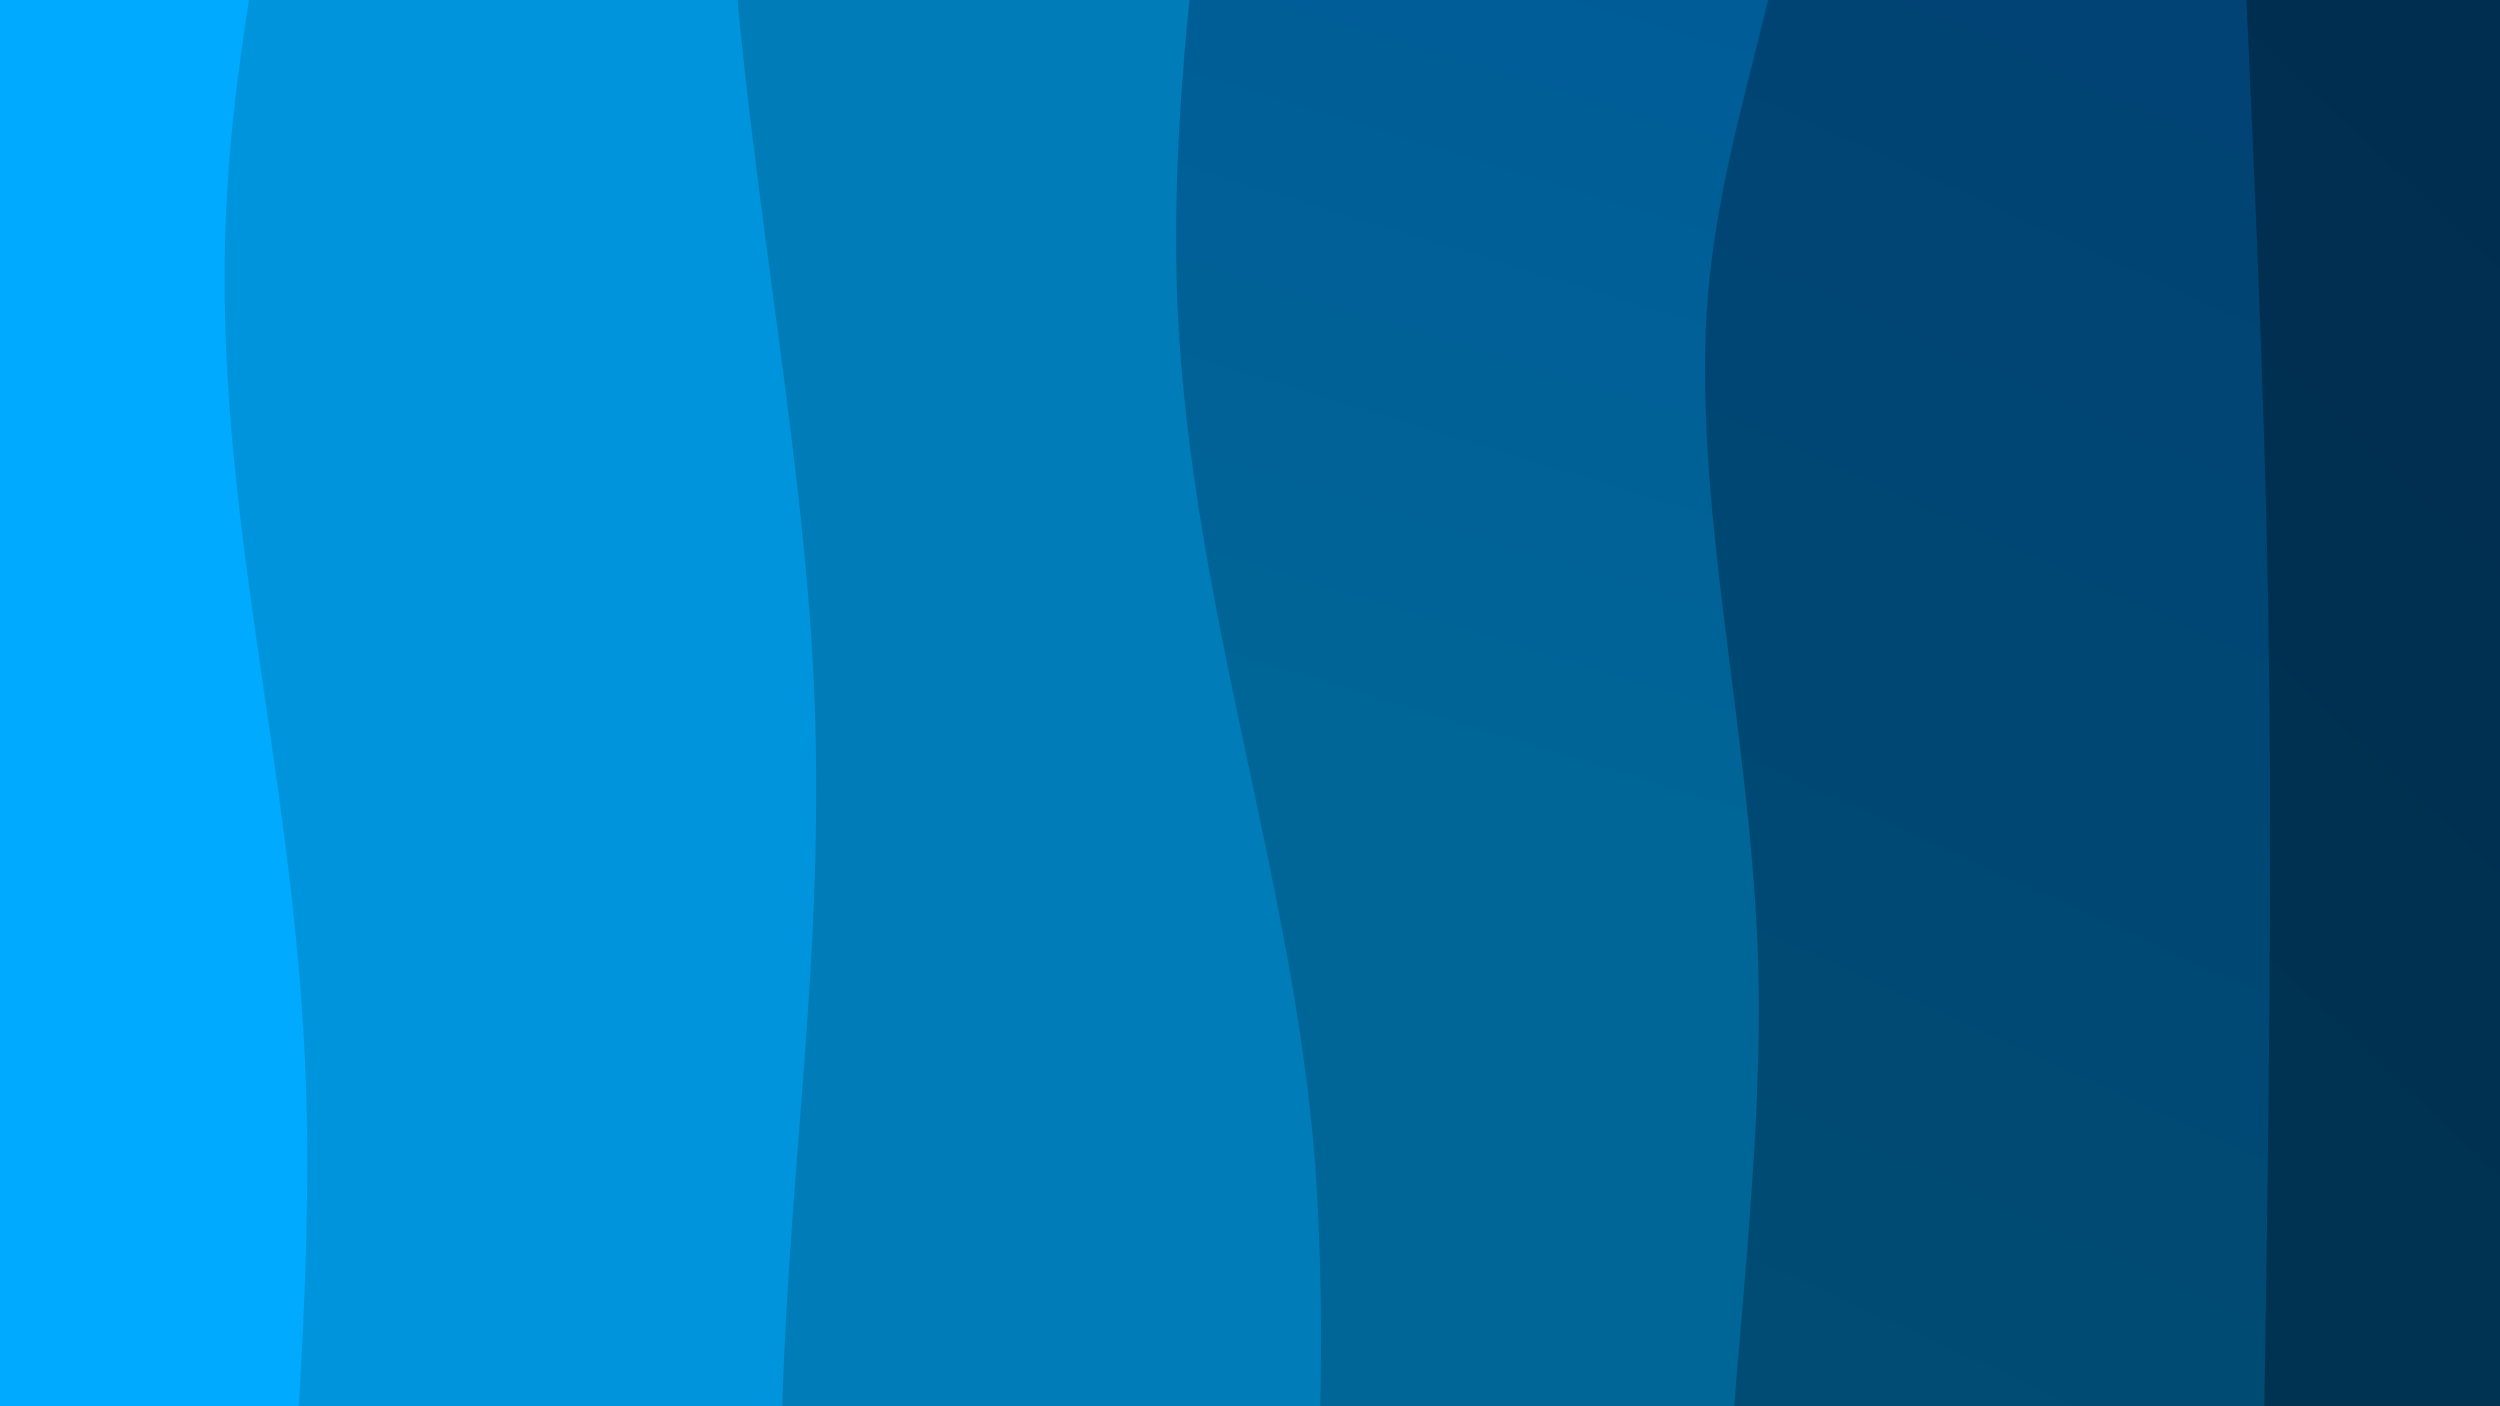 <svg xmlns="http://www.w3.org/2000/svg" version="1.1" xmlns:xlink="http://www.w3.org/1999/xlink" xmlns:svgjs="http://svgjs.dev/svgjs" viewBox="0 0 1920 1080"><rect width="1920" height="1080" fill="#0080ff"></rect><g transform="matrix(1.15,0,0,1.15,-142.349,-81)"><path d="M0,-1080C0.591,-950.416,7.211,-566.185,3.546,-302.495C-0.12,-38.805,-22.786,230.324,-21.994,502.141C-21.202,773.958,4.633,1052.099,8.299,1328.409C11.965,1604.718,1.383,2021.401,0,2160L 1920 2160 L 1920 -1080 Z" fill="url(&quot;#SvgjsLinearGradient1132&quot;)"></path><path d="M320,-1080C326.938,-965.107,369.273,-608.804,361.625,-390.645C353.977,-172.485,279.569,25.846,274.112,228.957C268.656,432.069,326.572,607.519,328.886,828.025C331.199,1048.531,289.473,1329.996,287.993,1551.992C286.512,1773.988,314.665,2058.665,320,2160L 1920 2160 L 1920 -1080 Z" fill="url(&quot;#SvgjsLinearGradient1133&quot;)"></path><path d="M640,-1080C639.122,-997.238,639.783,-757.765,634.733,-583.43C629.683,-409.096,604.162,-221.729,609.699,-33.992C615.237,153.745,662.016,363.516,667.958,542.993C673.9,722.47,648.346,861.42,645.352,1042.869C642.357,1224.318,650.882,1445.498,649.99,1631.686C649.098,1817.875,641.665,2071.948,640,2160L 1920 2160 L 1920 -1080 Z" fill="url(&quot;#SvgjsLinearGradient1134&quot;)"></path><path d="M960,-1080C962.437,-970.861,983.044,-647.404,974.62,-425.166C966.197,-202.929,904.671,38.014,909.458,253.425C914.244,468.836,991.879,662.719,1003.339,867.299C1014.8,1071.878,985.446,1265.451,978.223,1480.901C971,1696.351,963.037,2046.817,960,2160L 1920 2160 L 1920 -1080 Z" fill="url(&quot;#SvgjsLinearGradient1135&quot;)"></path><path d="M1280,-1080C1274.748,-998.827,1240.525,-755.471,1248.49,-592.964C1256.455,-430.457,1325.39,-252.529,1327.789,-104.959C1330.188,42.612,1267.801,153.066,1262.884,292.46C1257.967,431.853,1296.519,579.103,1298.285,731.402C1300.051,883.701,1270.86,1046.112,1273.481,1206.253C1276.102,1366.394,1312.925,1533.291,1314.012,1692.248C1315.099,1851.206,1285.669,2082.041,1280,2160L 1920 2160 L 1920 -1080 Z" fill="url(&quot;#SvgjsLinearGradient1136&quot;)"></path><path d="M1600,-1080C1599.222,-987.964,1592.091,-702.073,1595.33,-527.784C1598.57,-353.496,1612.151,-207.219,1619.435,-34.27C1626.719,138.678,1636.552,319.664,1639.034,509.908C1641.516,700.152,1637.248,929.535,1634.327,1107.192C1631.406,1284.848,1627.228,1400.377,1621.507,1575.845C1615.786,1751.313,1603.584,2062.641,1600,2160L 1920 2160 L 1920 -1080 Z" fill="url(&quot;#SvgjsLinearGradient1137&quot;)"></path></g><defs><linearGradient x1="0.1" y1="0" x2="0" y2="1" id="SvgjsLinearGradient1132"><stop stop-color="#0080ff" offset="0"></stop><stop stop-color="#00aaff" offset="0"></stop></linearGradient><linearGradient x1="0.1" y1="0" x2="0" y2="1" id="SvgjsLinearGradient1133"><stop stop-color="#006fdc" offset="0"></stop><stop stop-color="#0094dc" offset="0.167"></stop></linearGradient><linearGradient x1="0.1" y1="0" x2="0" y2="1" id="SvgjsLinearGradient1134"><stop stop-color="#005db9" offset="0"></stop><stop stop-color="#007cb9" offset="0.333"></stop></linearGradient><linearGradient x1="0.1" y1="0" x2="0" y2="1" id="SvgjsLinearGradient1135"><stop stop-color="#004c97" offset="0"></stop><stop stop-color="#006597" offset="0.5"></stop></linearGradient><linearGradient x1="0.1" y1="0" x2="0" y2="1" id="SvgjsLinearGradient1136"><stop stop-color="#003a74" offset="0"></stop><stop stop-color="#004d74" offset="0.667"></stop></linearGradient><linearGradient x1="0.1" y1="0" x2="0" y2="1" id="SvgjsLinearGradient1137"><stop stop-color="#002951" offset="0"></stop><stop stop-color="#003651" offset="0.833"></stop></linearGradient></defs></svg>